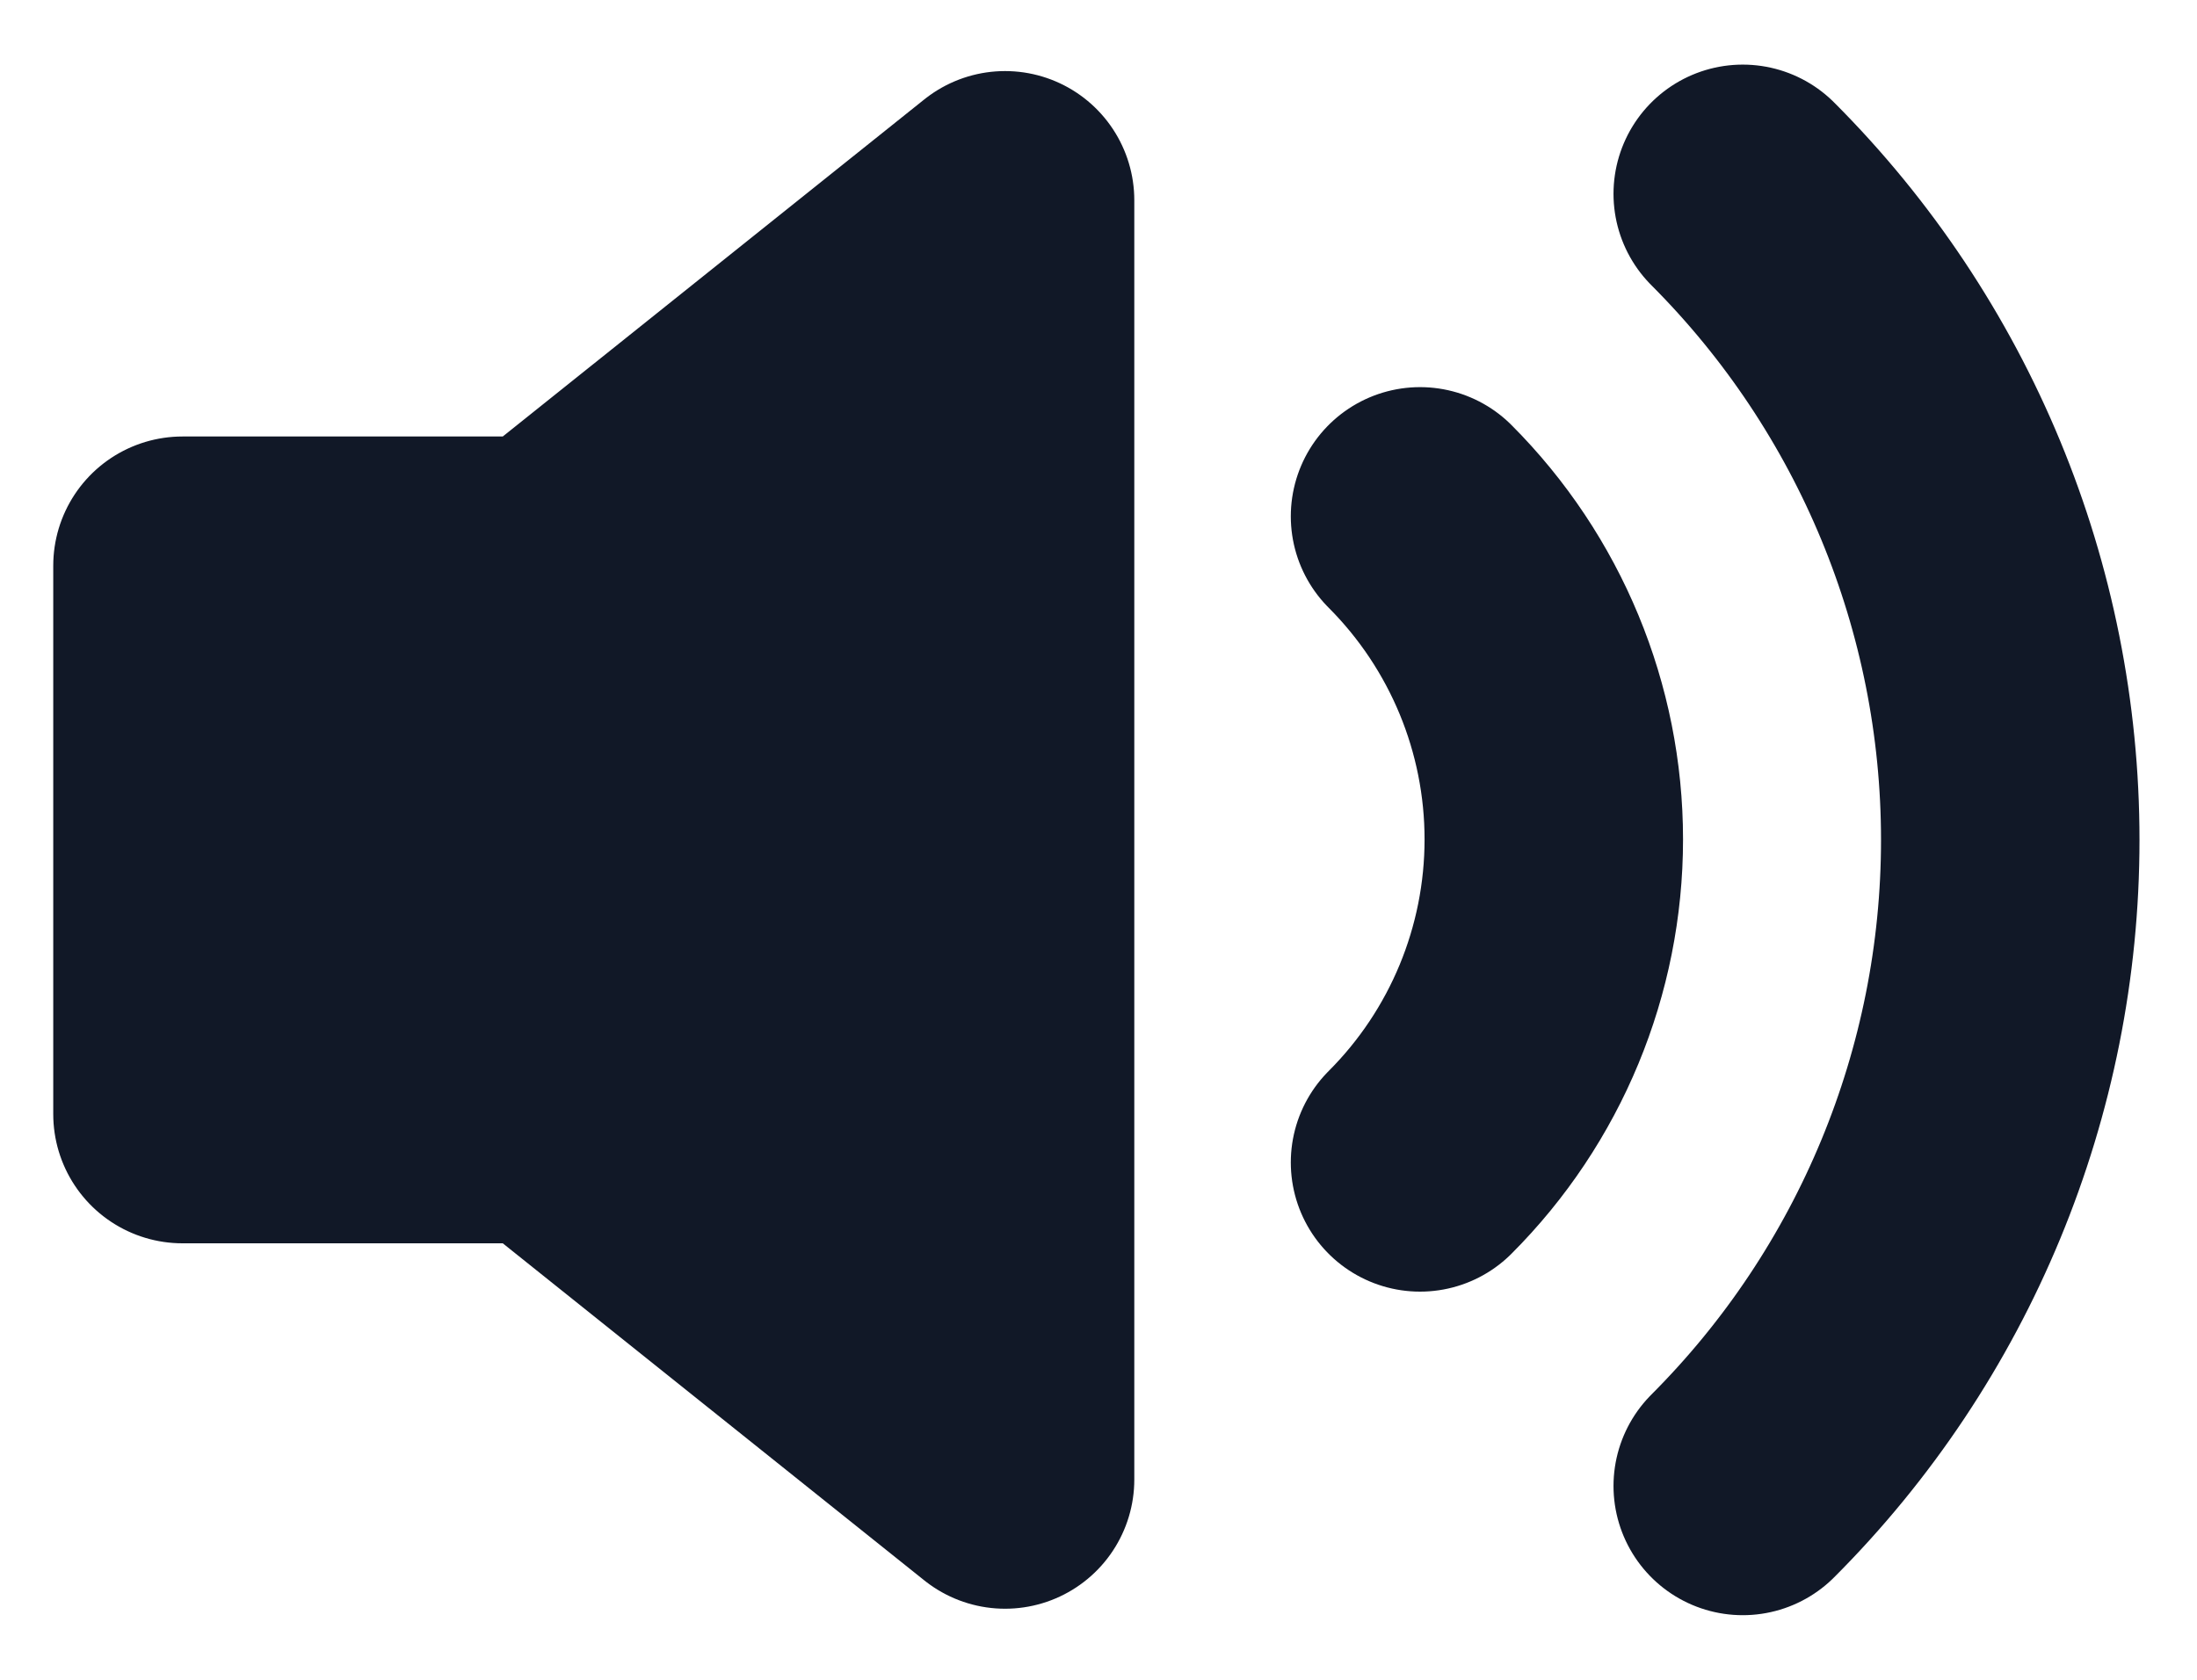 <svg width="17" height="13" viewBox="0 0 17 13" fill="none" xmlns="http://www.w3.org/2000/svg">
<path d="M7.777 1.55L4.241 4.378H1.412V8.622H4.241L7.777 11.45V1.55Z" fill="#111827"/>
<path d="M13.485 1.5C14.81 2.826 15.555 4.625 15.555 6.5C15.555 8.375 14.81 10.174 13.485 11.5M10.988 3.996C11.651 4.66 12.023 5.559 12.023 6.496C12.023 7.434 11.651 8.333 10.988 8.996M7.777 1.55L4.241 4.378H1.412V8.622H4.241L7.777 11.45V1.55Z" stroke="#111827" stroke-width="2" stroke-linecap="round" stroke-linejoin="round"/>
</svg>
